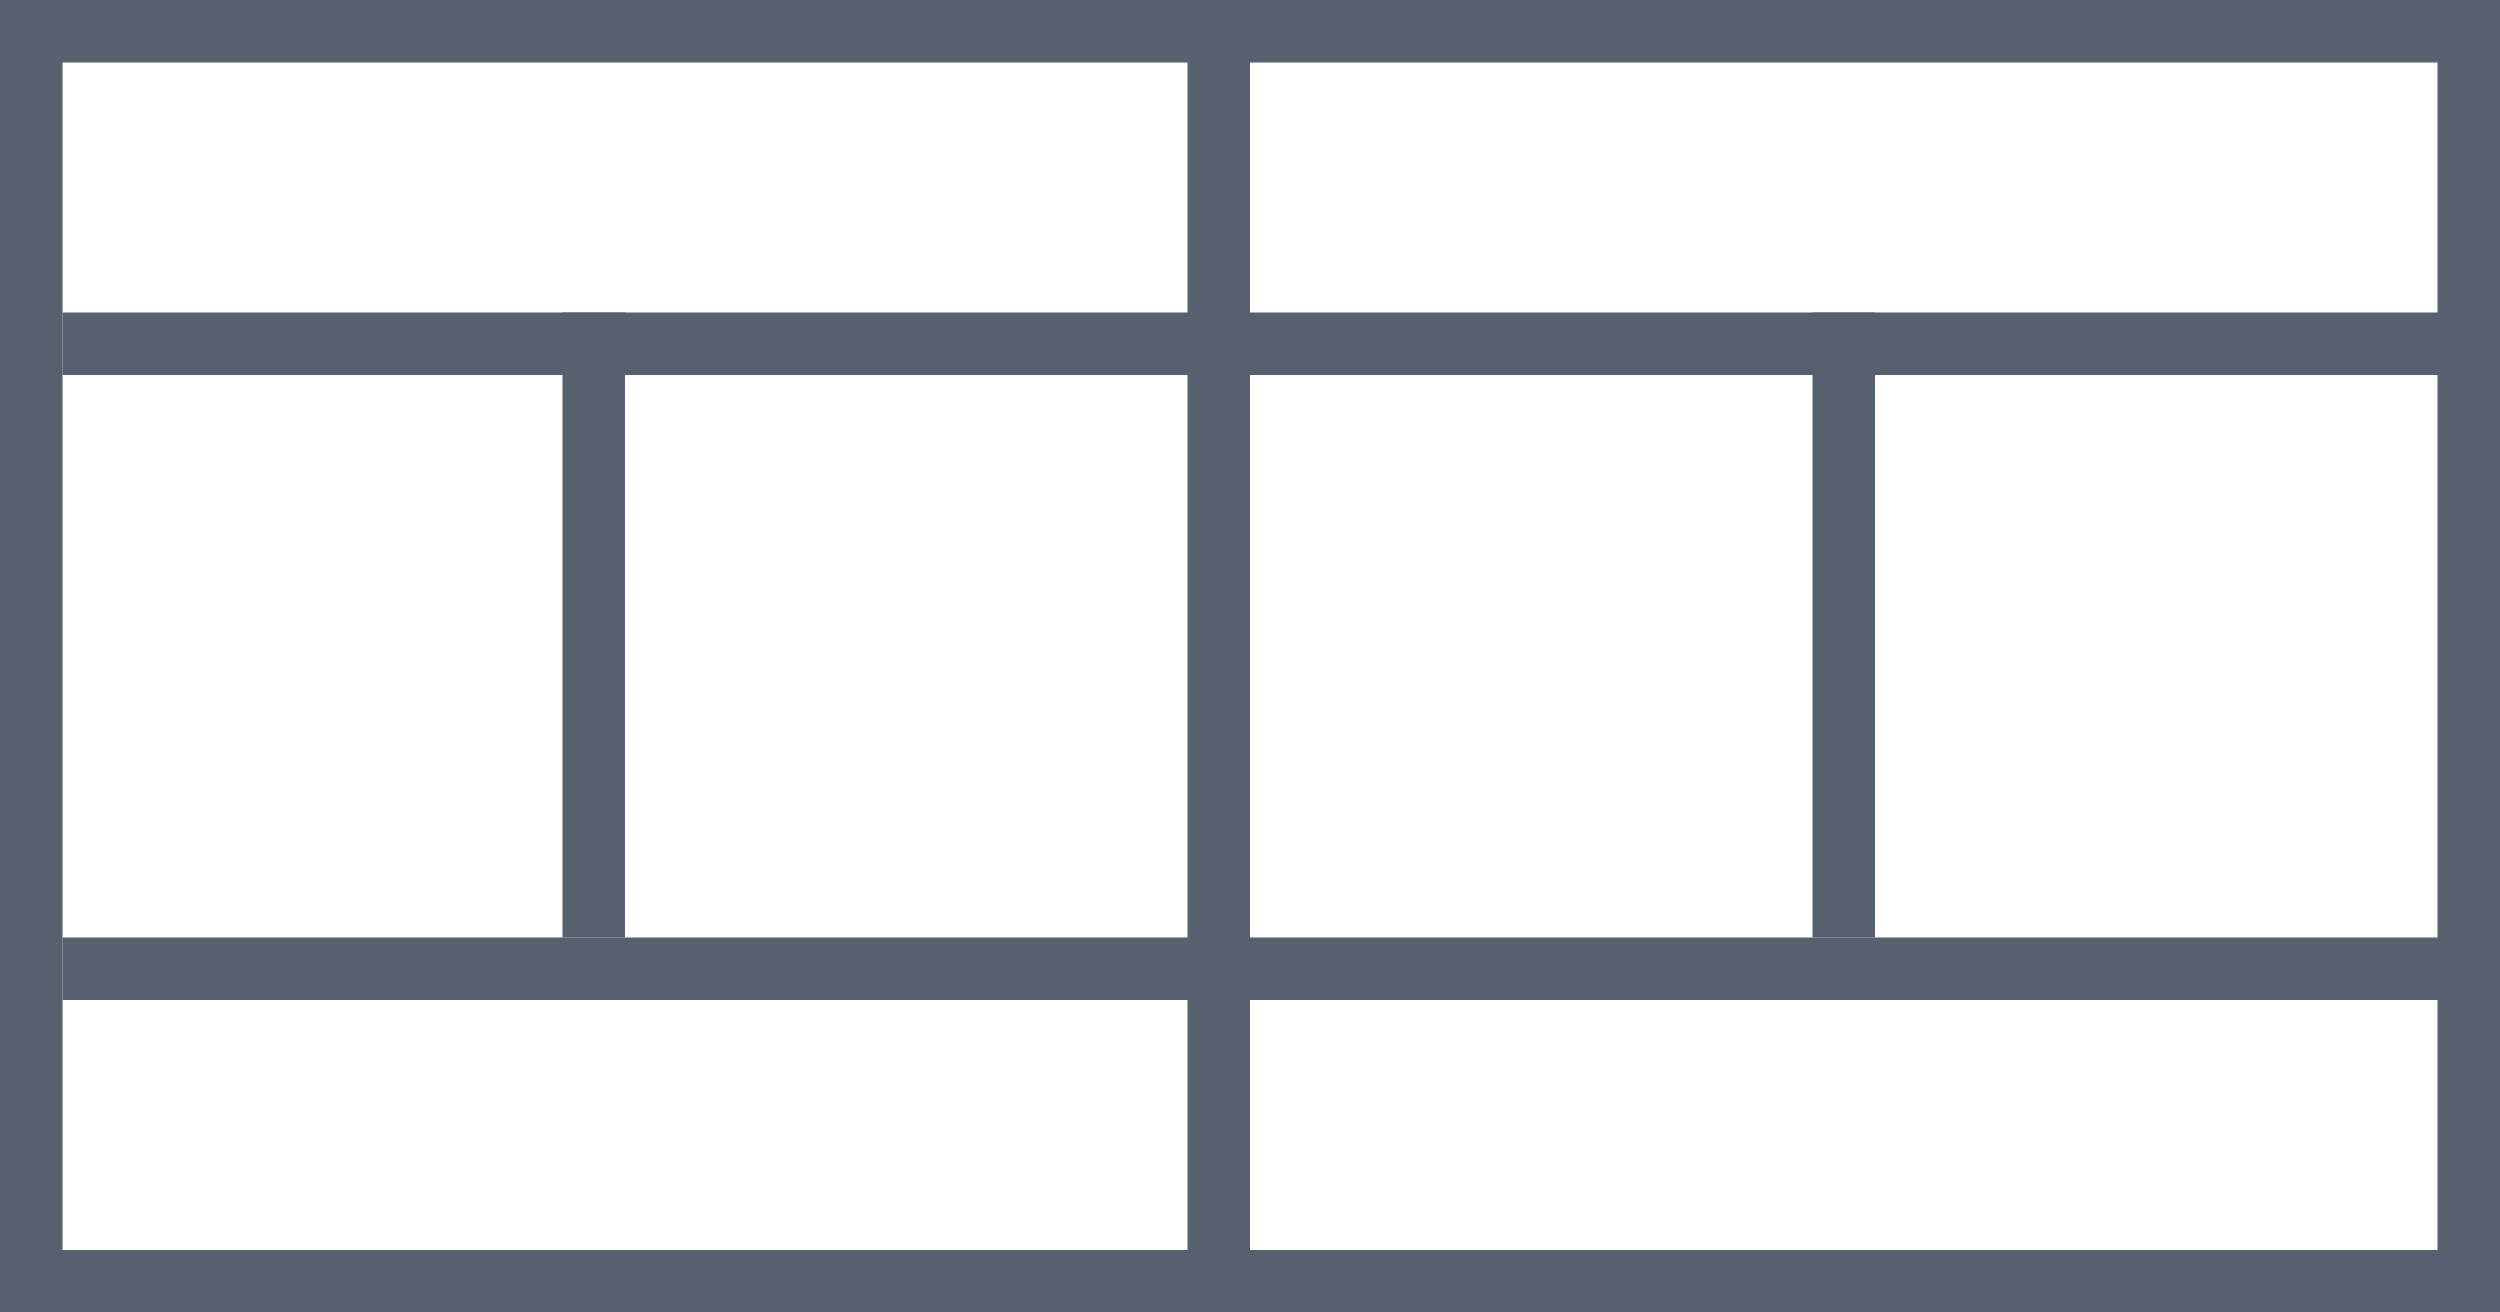 <?xml version="1.0" encoding="utf-8"?>
<!-- Generator: Adobe Illustrator 19.0.0, SVG Export Plug-In . SVG Version: 6.00 Build 0)  -->
<svg version="1.1" id="Слой_1" xmlns="http://www.w3.org/2000/svg" xmlns:xlink="http://www.w3.org/1999/xlink" x="0px" y="0px"
	 viewBox="0 0 40 21" style="enable-background:new 0 0 40 21;" xml:space="preserve">
<style type="text/css">
	.st0{fill:none;stroke:#56606E;stroke-miterlimit:10;}
</style>
<g>
	<g>
		<rect id="XMLID_6_" x="0.5" y="0.5" class="st0" width="39" height="20"/>
		<g>
			<line id="XMLID_5_" class="st0" x1="40" y1="5.5" x2="1" y2="5.5"/>
		</g>
		<g>
			<line id="XMLID_4_" class="st0" x1="40" y1="15.5" x2="1" y2="15.5"/>
		</g>
	</g>
	<line id="XMLID_3_" class="st0" x1="19.5" y1="0" x2="19.5" y2="20"/>
	<line id="XMLID_2_" class="st0" x1="9.5" y1="5" x2="9.5" y2="15"/>
	<line id="XMLID_1_" class="st0" x1="29.5" y1="5" x2="29.5" y2="15"/>
</g>
</svg>
